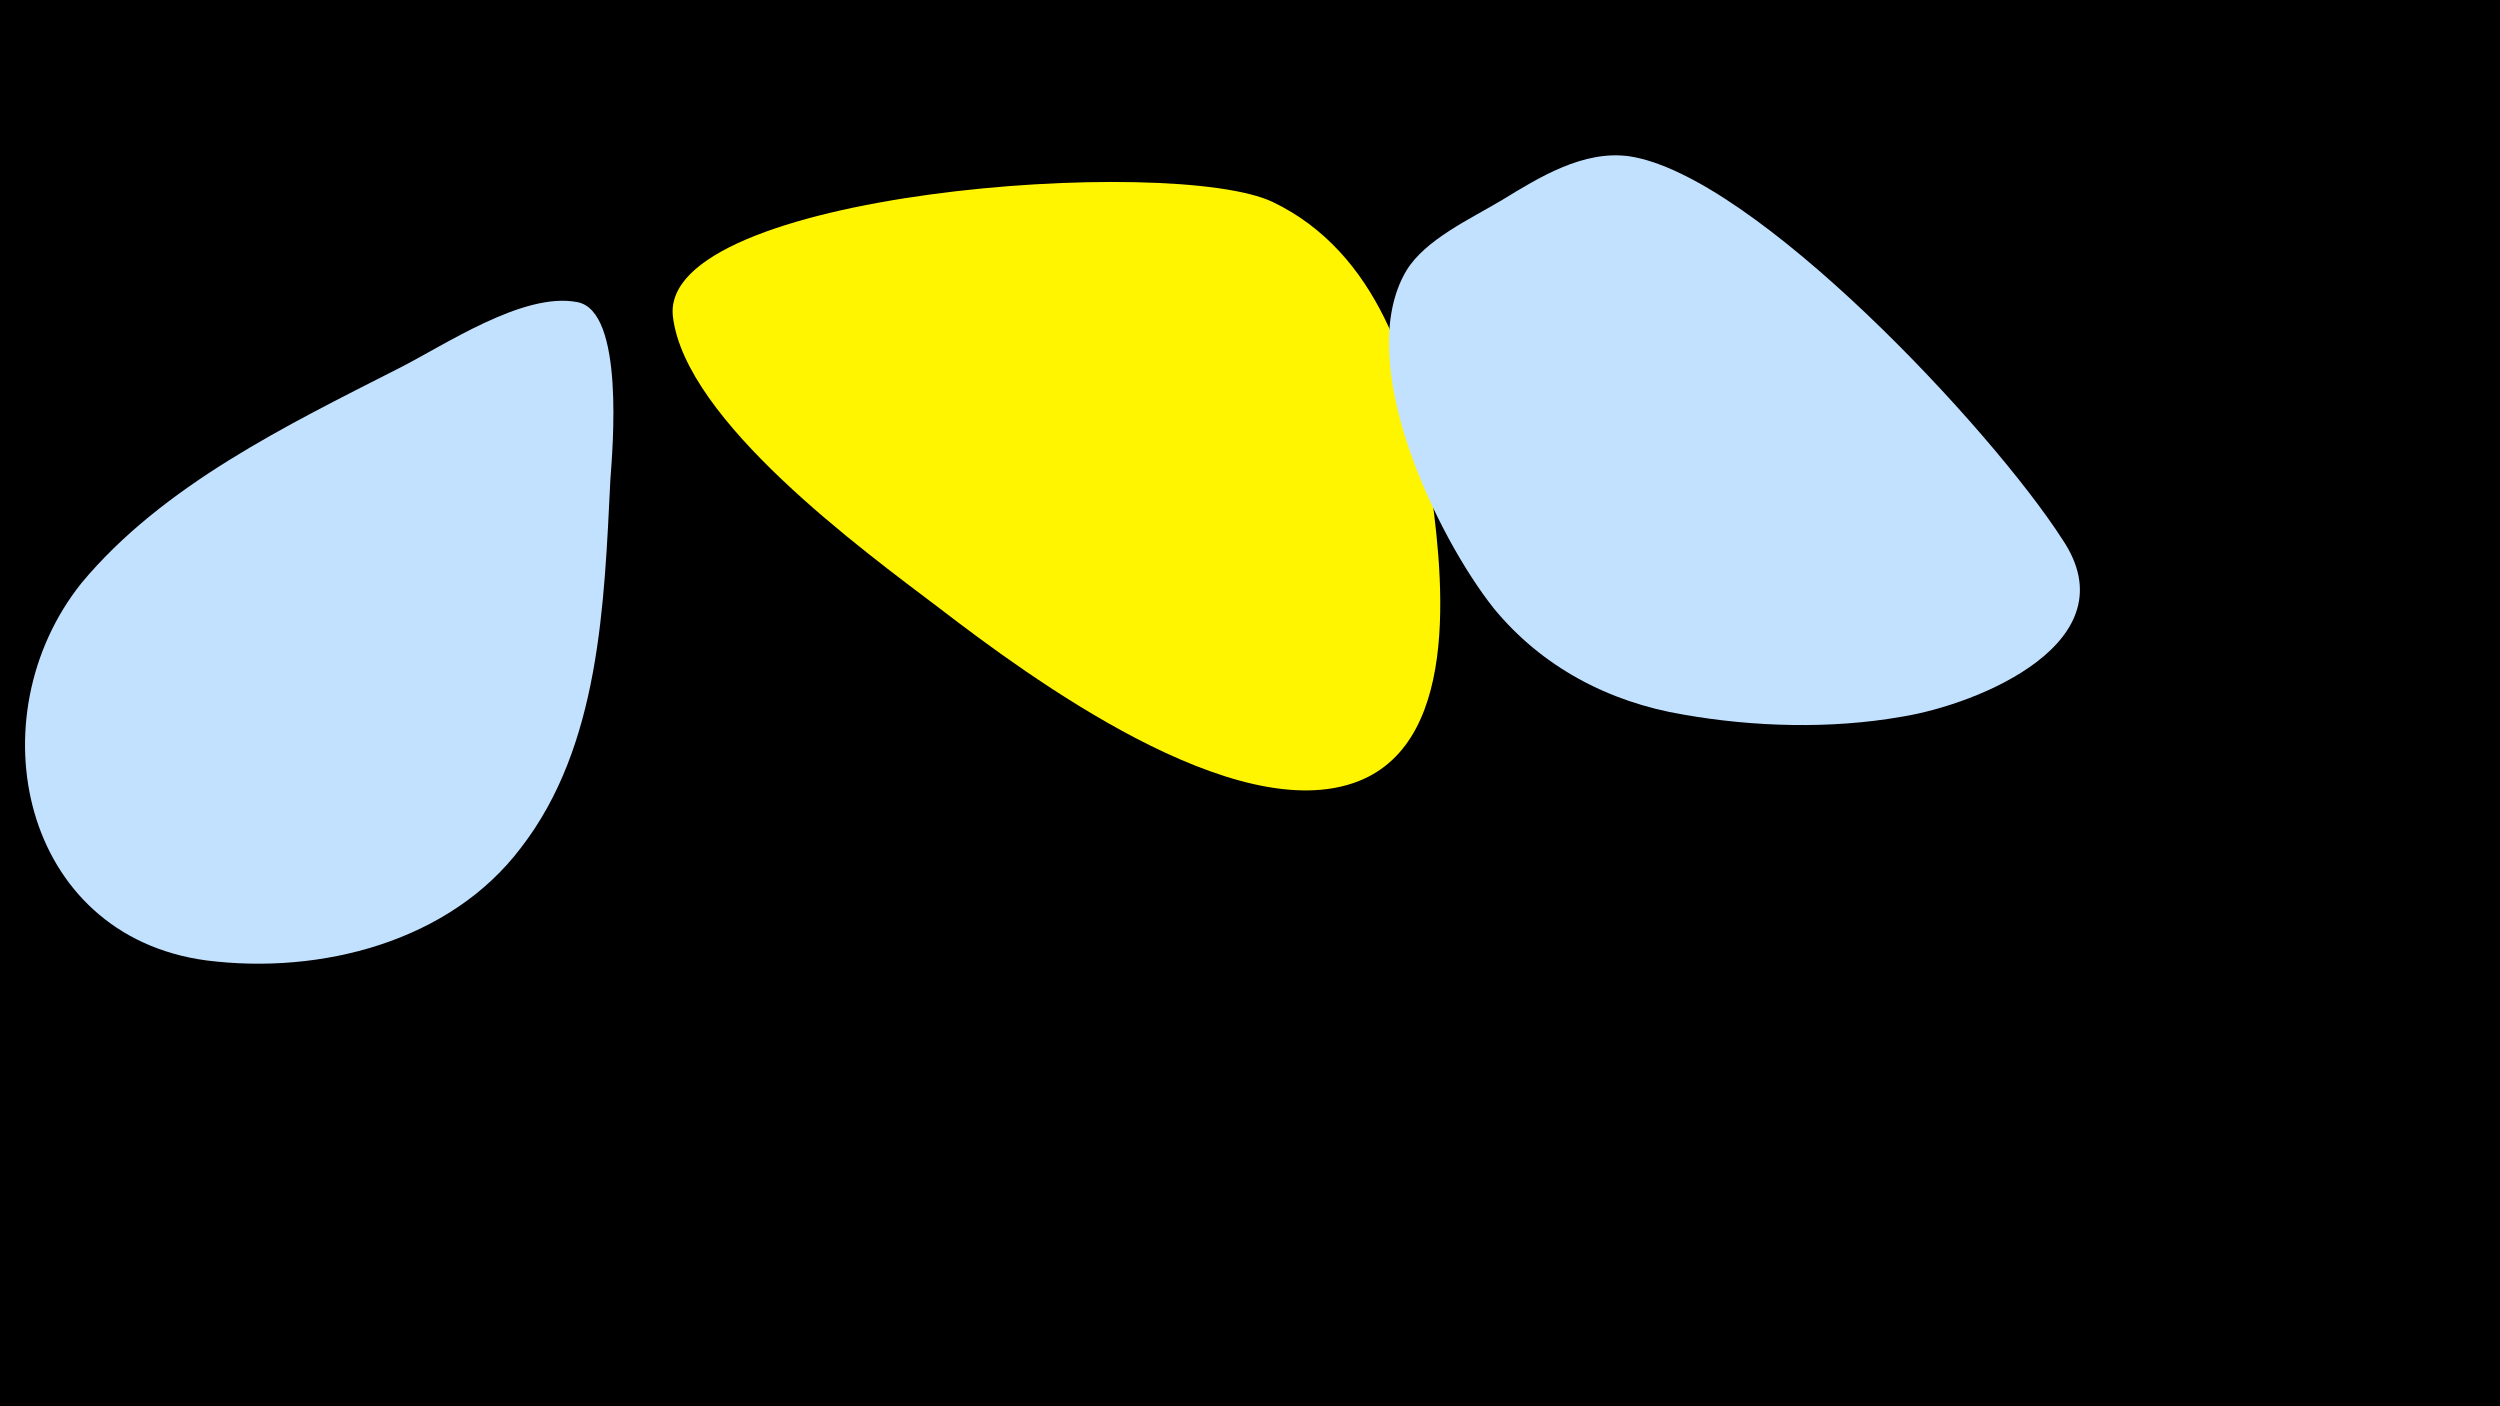 <svg width="1200" height="675" viewBox="-500 -500 1200 675" xmlns="http://www.w3.org/2000/svg"><path d="M-500-500h1200v675h-1200z" fill="#000"/><path d="M-223-355c-26-5-64 21-86 32-53 27-113 56-152 103-51 64-29 169 60 181 55 7 117-9 151-54 38-49 40-117 43-177 1-14 7-81-16-85z"  fill="#c2e1ff" /><path d="M186-271c-7-51-25-108-75-132-48-23-295-5-288 55 6 50 91 112 128 140 43 33 142 106 201 83 51-20 40-104 34-146z"  fill="#fff500" /><path d="M490-241c-34-53-148-175-208-184-22-3-43 10-61 21-15 9-37 19-46 34-26 44 15 128 42 162 23 28 55 45 91 51 34 6 71 7 105 1 37-6 110-36 77-85z"  fill="#c2e1ff" /></svg>